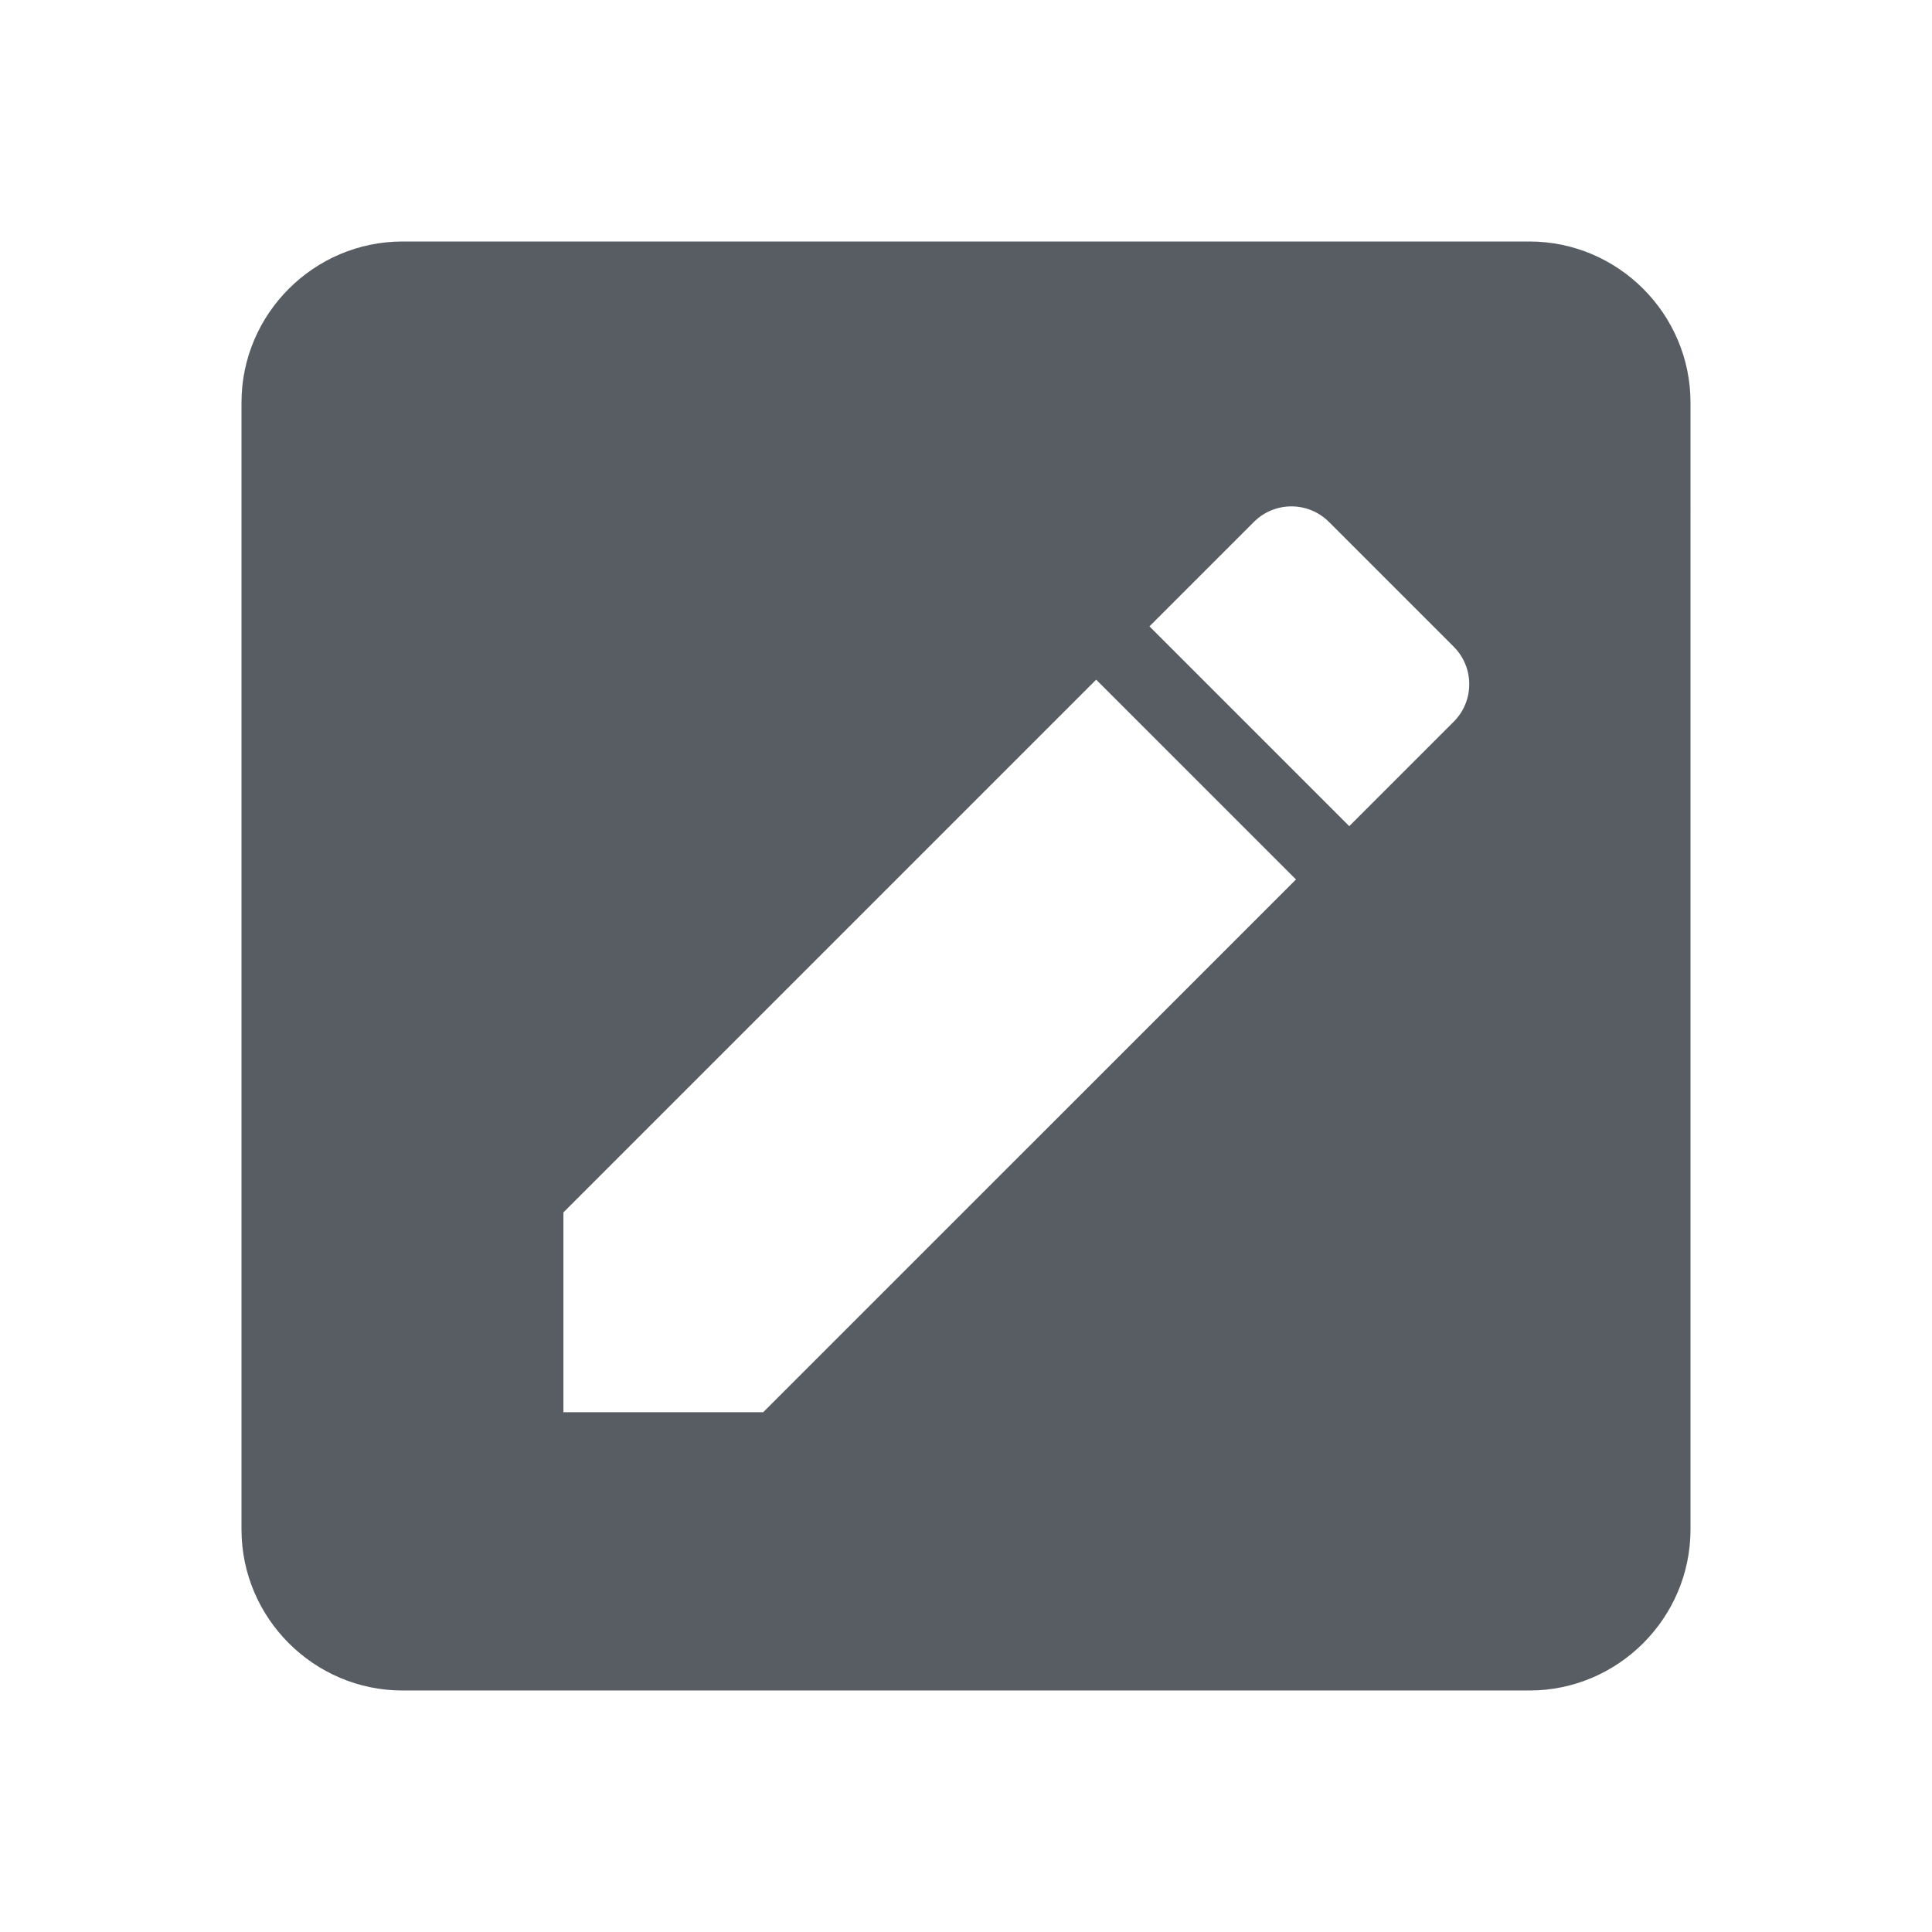 <?xml version="1.0" encoding="utf-8"?>
<!-- Generator: Adobe Illustrator 19.2.1, SVG Export Plug-In . SVG Version: 6.00 Build 0)  -->
<!DOCTYPE svg PUBLIC "-//W3C//DTD SVG 1.1//EN" "http://www.w3.org/Graphics/SVG/1.1/DTD/svg11.dtd">
<svg version="1.1" id="Layer_1" xmlns="http://www.w3.org/2000/svg" xmlns:xlink="http://www.w3.org/1999/xlink" x="0px" y="0px"
	 width="24px" height="24px" viewBox="0 0 24 24" enable-background="new 0 0 24 24" xml:space="preserve">
<path fill="#585D63" d="M19,3H5C3.9,3,3,3.9,3,5v14c0,1.1,0.9,2,2,2h14c1.1,0,2-0.9,2-2V5
	C21,3.9,20.1,3,19,3z M9.481,17.543H6.999V15.061l6.618-6.618l2.482,2.482L9.481,17.543z
	 M18.058,8.966l-1.297,1.297l-2.482-2.482l1.297-1.297c0.258-0.258,0.675-0.258,0.933,0l1.549,1.549
	C18.316,8.291,18.316,8.708,18.058,8.966z"/>
</svg>
